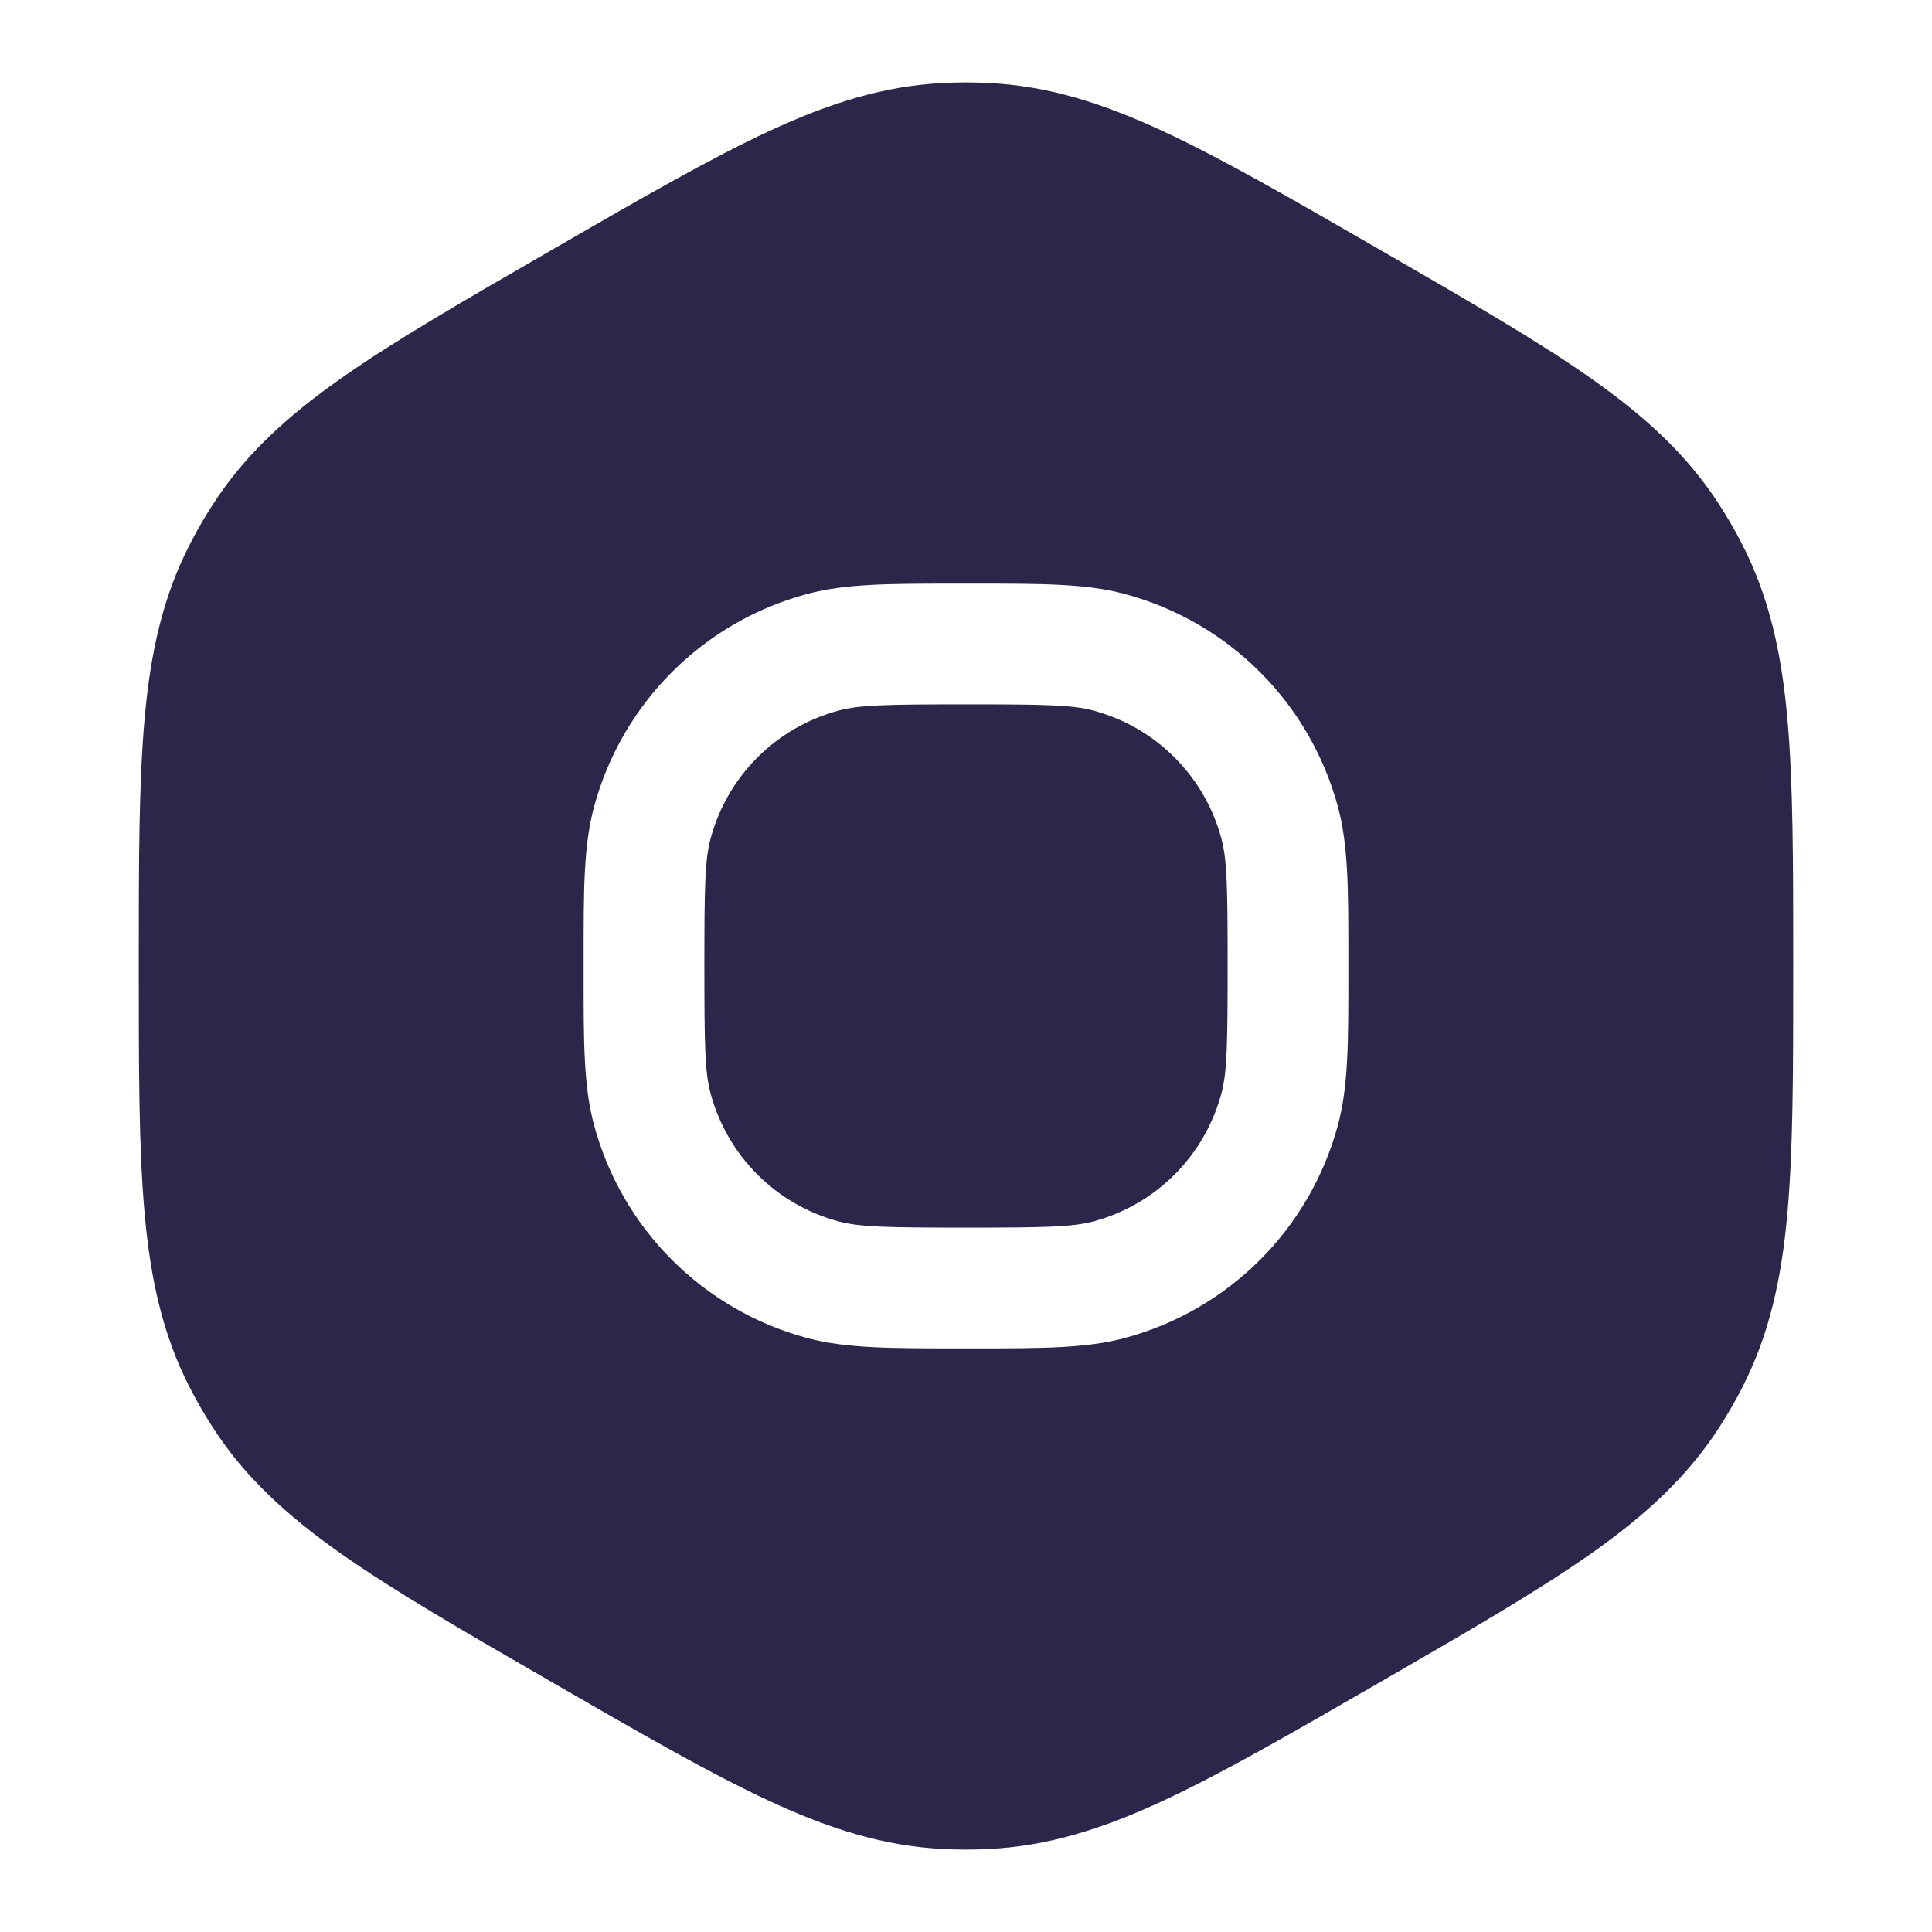 <svg xmlns="http://www.w3.org/2000/svg" width="24" height="24" viewBox="0 0 24 24">
  <defs/>
  <path fill="#2D264B" d="M10.418,8.827 C10.68,8.756 11.022,8.75 12,8.75 C12.978,8.75 13.32,8.756 13.582,8.827 C14.359,9.035 14.965,9.641 15.173,10.418 C15.243,10.68 15.25,11.022 15.25,12 C15.25,12.978 15.243,13.32 15.173,13.582 C14.965,14.359 14.359,14.965 13.582,15.173 C13.32,15.243 12.978,15.25 12,15.25 C11.022,15.25 10.68,15.243 10.418,15.173 C9.641,14.965 9.035,14.359 8.827,13.582 C8.756,13.32 8.75,12.978 8.75,12 C8.75,11.022 8.756,10.68 8.827,10.418 C9.035,9.641 9.641,9.035 10.418,8.827 Z"/>
  <path fill="#2D264B" d="M11.715,1.031 C11.905,1.021 12.095,1.021 12.285,1.031 C13.018,1.067 13.694,1.28 14.446,1.629 C15.179,1.969 16.03,2.461 17.108,3.083 L17.169,3.118 C18.246,3.74 19.097,4.232 19.758,4.696 C20.437,5.173 20.959,5.651 21.357,6.268 C21.46,6.428 21.556,6.593 21.642,6.762 C21.977,7.415 22.131,8.107 22.204,8.933 C22.276,9.738 22.276,10.721 22.276,11.965 L22.276,12.035 C22.276,13.279 22.276,14.262 22.204,15.067 C22.131,15.893 21.977,16.584 21.642,17.238 C21.556,17.407 21.46,17.572 21.357,17.732 C20.959,18.348 20.437,18.827 19.758,19.304 C19.097,19.768 18.246,20.26 17.169,20.882 L17.108,20.917 C16.03,21.539 15.179,22.031 14.446,22.371 C13.694,22.72 13.018,22.933 12.285,22.969 C12.095,22.979 11.905,22.979 11.715,22.969 C10.981,22.933 10.306,22.72 9.554,22.371 C8.821,22.031 7.969,21.539 6.892,20.917 L6.831,20.882 C5.754,20.26 4.903,19.768 4.242,19.304 C3.563,18.827 3.041,18.348 2.643,17.732 C2.54,17.572 2.444,17.407 2.358,17.238 C2.022,16.584 1.869,15.893 1.796,15.067 C1.724,14.262 1.724,13.279 1.724,12.036 L1.724,11.964 C1.724,10.721 1.724,9.738 1.796,8.933 C1.869,8.107 2.022,7.415 2.358,6.762 C2.444,6.593 2.54,6.428 2.643,6.268 C3.041,5.651 3.563,5.173 4.242,4.696 C4.903,4.232 5.754,3.74 6.831,3.118 L6.892,3.083 C7.969,2.461 8.821,1.969 9.554,1.629 C10.306,1.28 10.981,1.067 11.715,1.031 Z M11.884,7.25 C11.066,7.25 10.508,7.249 10.029,7.378 C8.735,7.724 7.724,8.735 7.378,10.029 C7.249,10.508 7.25,11.066 7.25,11.884 L7.25,12.116 C7.25,12.934 7.249,13.492 7.378,13.97 C7.724,15.265 8.735,16.275 10.029,16.622 C10.508,16.75 11.066,16.75 11.883,16.75 L12.117,16.75 C12.934,16.75 13.492,16.75 13.97,16.622 C15.265,16.275 16.275,15.265 16.622,13.97 C16.75,13.492 16.75,12.934 16.75,12.117 L16.75,11.883 C16.75,11.066 16.75,10.508 16.622,10.029 C16.275,8.735 15.265,7.724 13.97,7.378 C13.492,7.249 12.934,7.25 12.116,7.25 Z"/>
</svg>

